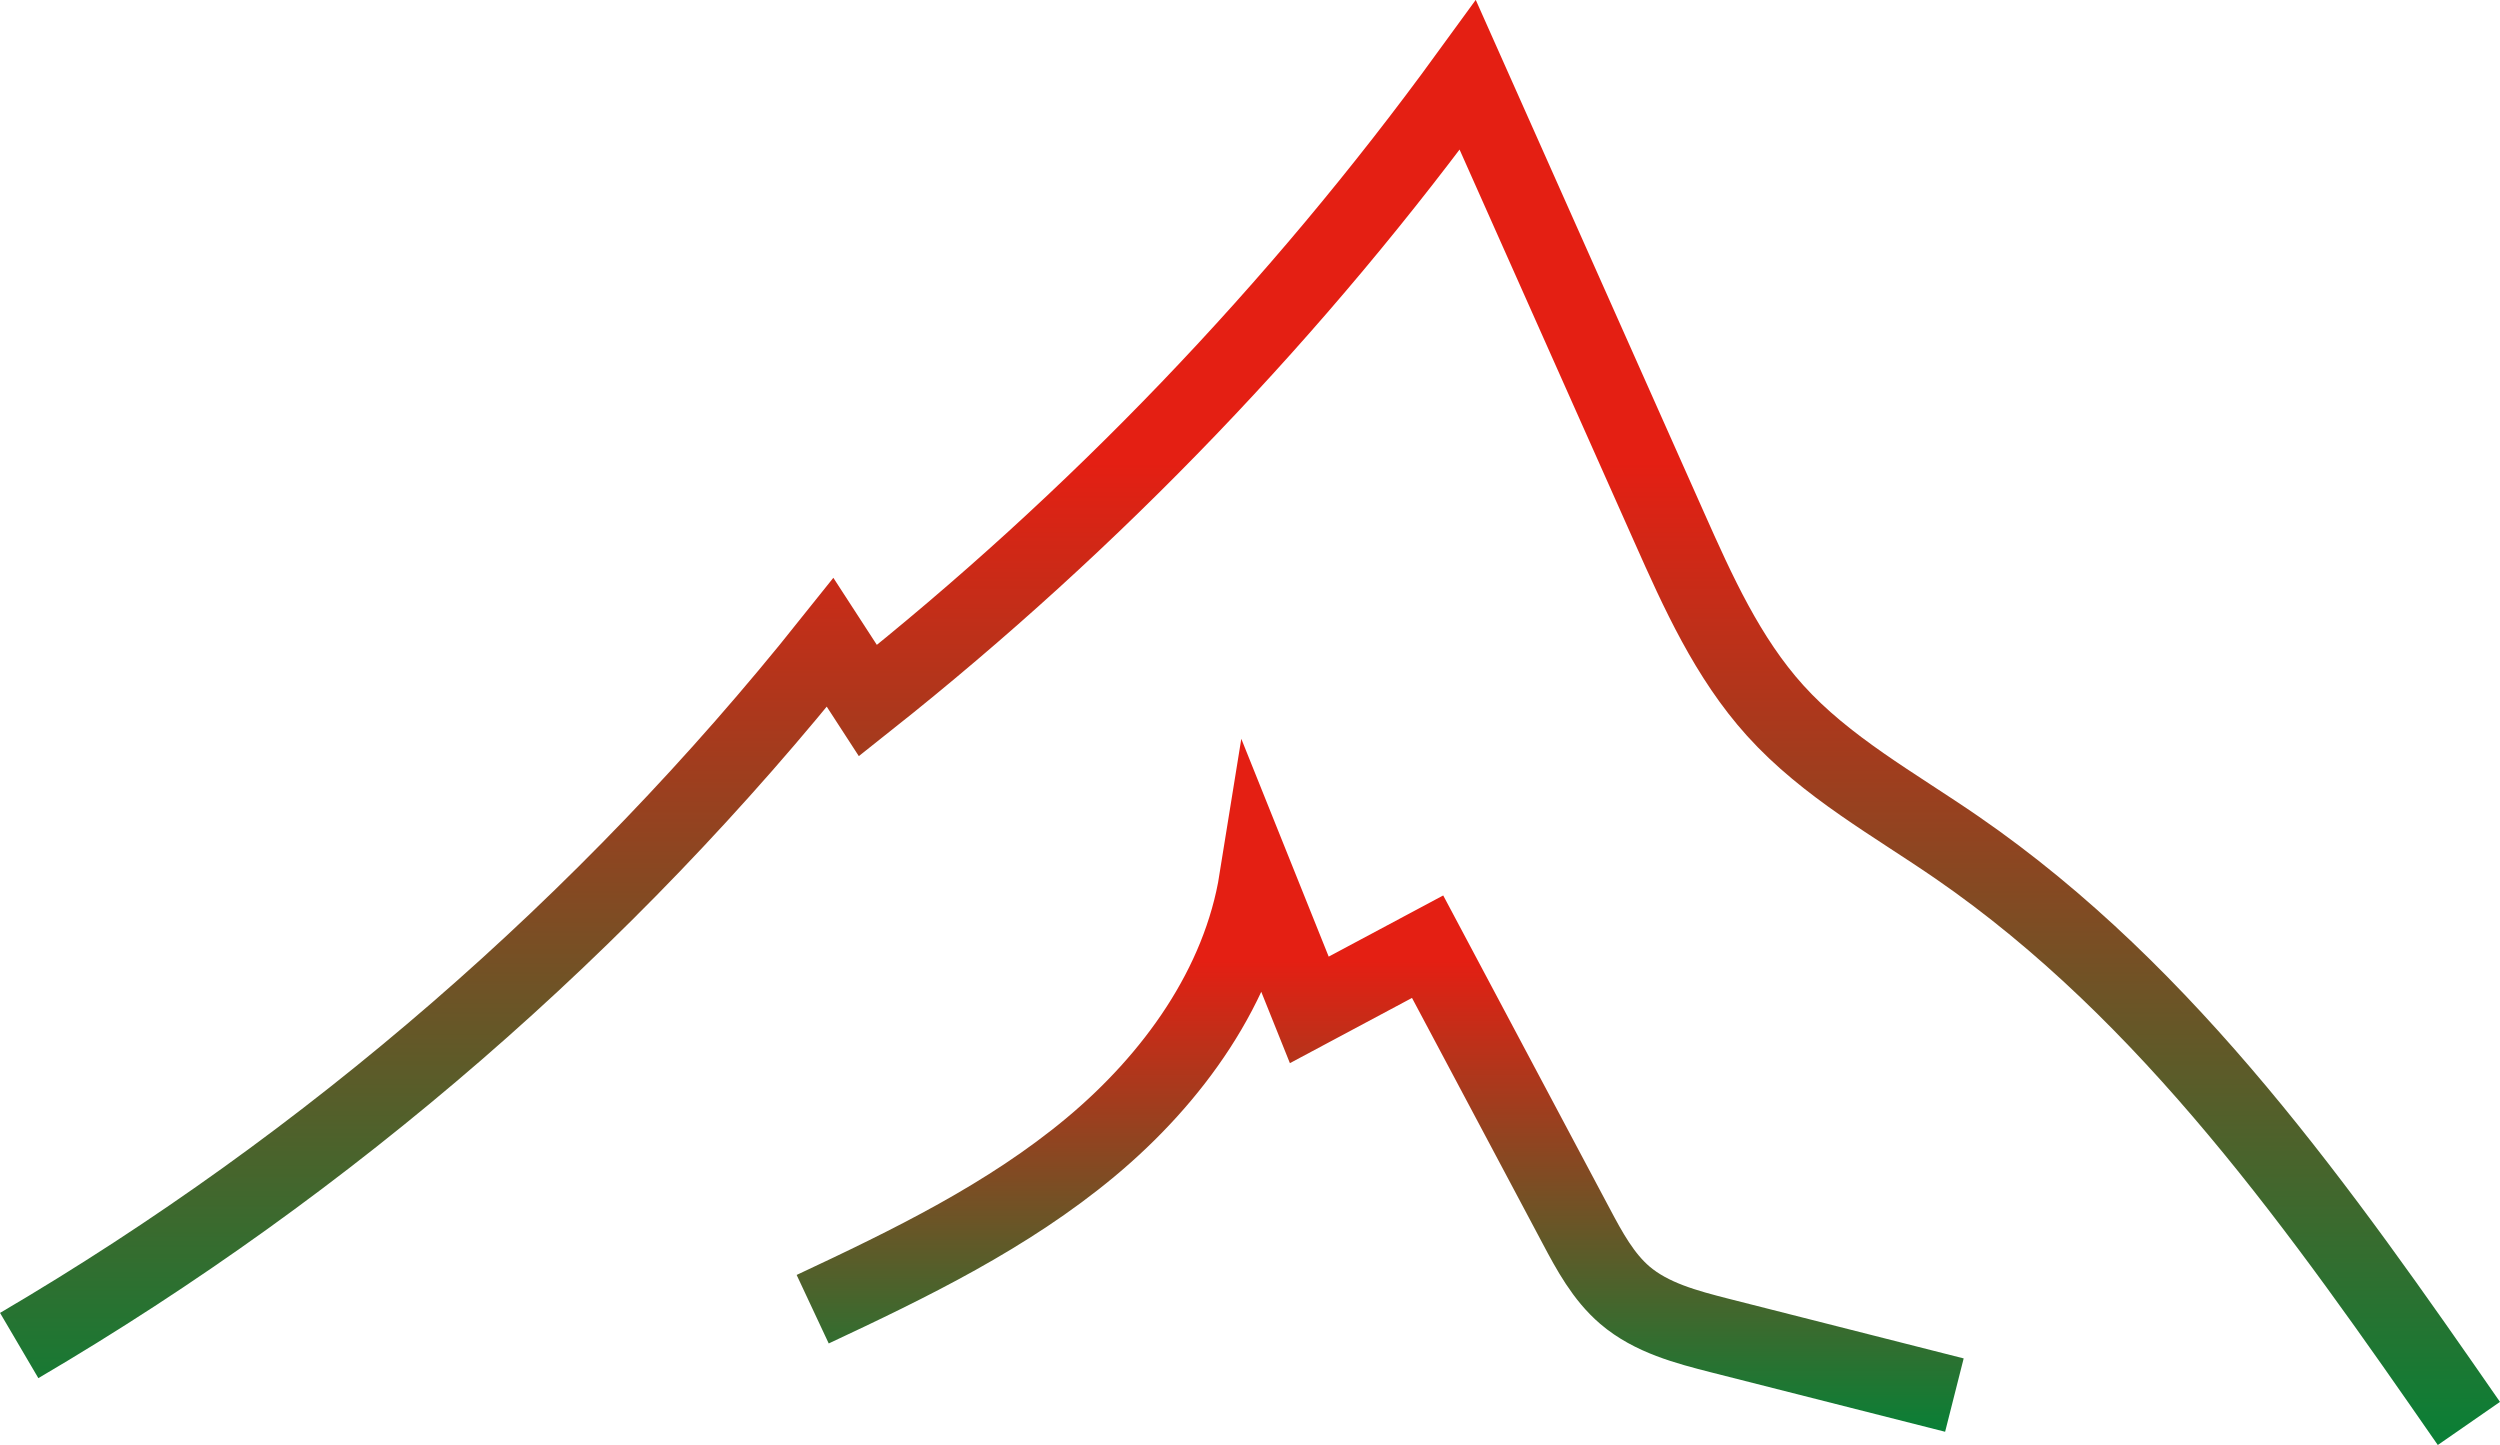 <?xml version="1.0" encoding="UTF-8"?>
<svg id="Calque_2" xmlns="http://www.w3.org/2000/svg" xmlns:xlink="http://www.w3.org/1999/xlink" viewBox="0 0 264.34 152.79">
  <defs>
    <style>
      .cls-1 {
        stroke: url(#Dégradé_sans_nom_104-2);
      }

      .cls-1, .cls-2 {
        fill: none;
        stroke-miterlimit: 10;
        stroke-width: 8px;
      }

      .cls-2 {
        stroke: url(#Dégradé_sans_nom_104);
      }
    </style>
    <linearGradient id="Dégradé_sans_nom_104" data-name="Dégradé sans nom 104" x1="132.17" y1="0" x2="132.17" y2="152.79" gradientUnits="userSpaceOnUse">
      <stop offset=".32" stop-color="#e41f13"/>
      <stop offset="1" stop-color="#098036"/>
    </linearGradient>
    <linearGradient id="Dégradé_sans_nom_104-2" data-name="Dégradé sans nom 104" x1="145.94" y1="78.13" x2="145.94" y2="151.38" xlink:href="#Dégradé_sans_nom_104"/>
  </defs>
  <g id="Calque_1-2" data-name="Calque_1">
    <path class="cls-2" d="M2.03,142.27c32.8-19.26,62.03-44.6,85.75-74.34l3.99,6.15c24-19.04,45.4-41.36,63.43-66.14,7.09,15.93,14.19,31.85,21.28,47.78,3.05,6.86,6.19,13.84,11.22,19.41,5.4,5.98,12.62,9.93,19.25,14.5,22.48,15.5,38.54,38.44,54.1,60.88"/>
    <path class="cls-1" d="M85.93,138.43c10.29-4.82,20.63-9.84,29.36-17.11s15.82-17.1,17.62-28.31c1.84,4.59,3.69,9.18,5.53,13.77,4.17-2.23,8.34-4.45,12.51-6.68,5.23,9.84,10.47,19.68,15.7,29.52,1.41,2.66,2.88,5.38,5.16,7.33,2.8,2.39,6.5,3.36,10.06,4.27,8.26,2.1,16.52,4.2,24.78,6.29"/>
  </g>
</svg>